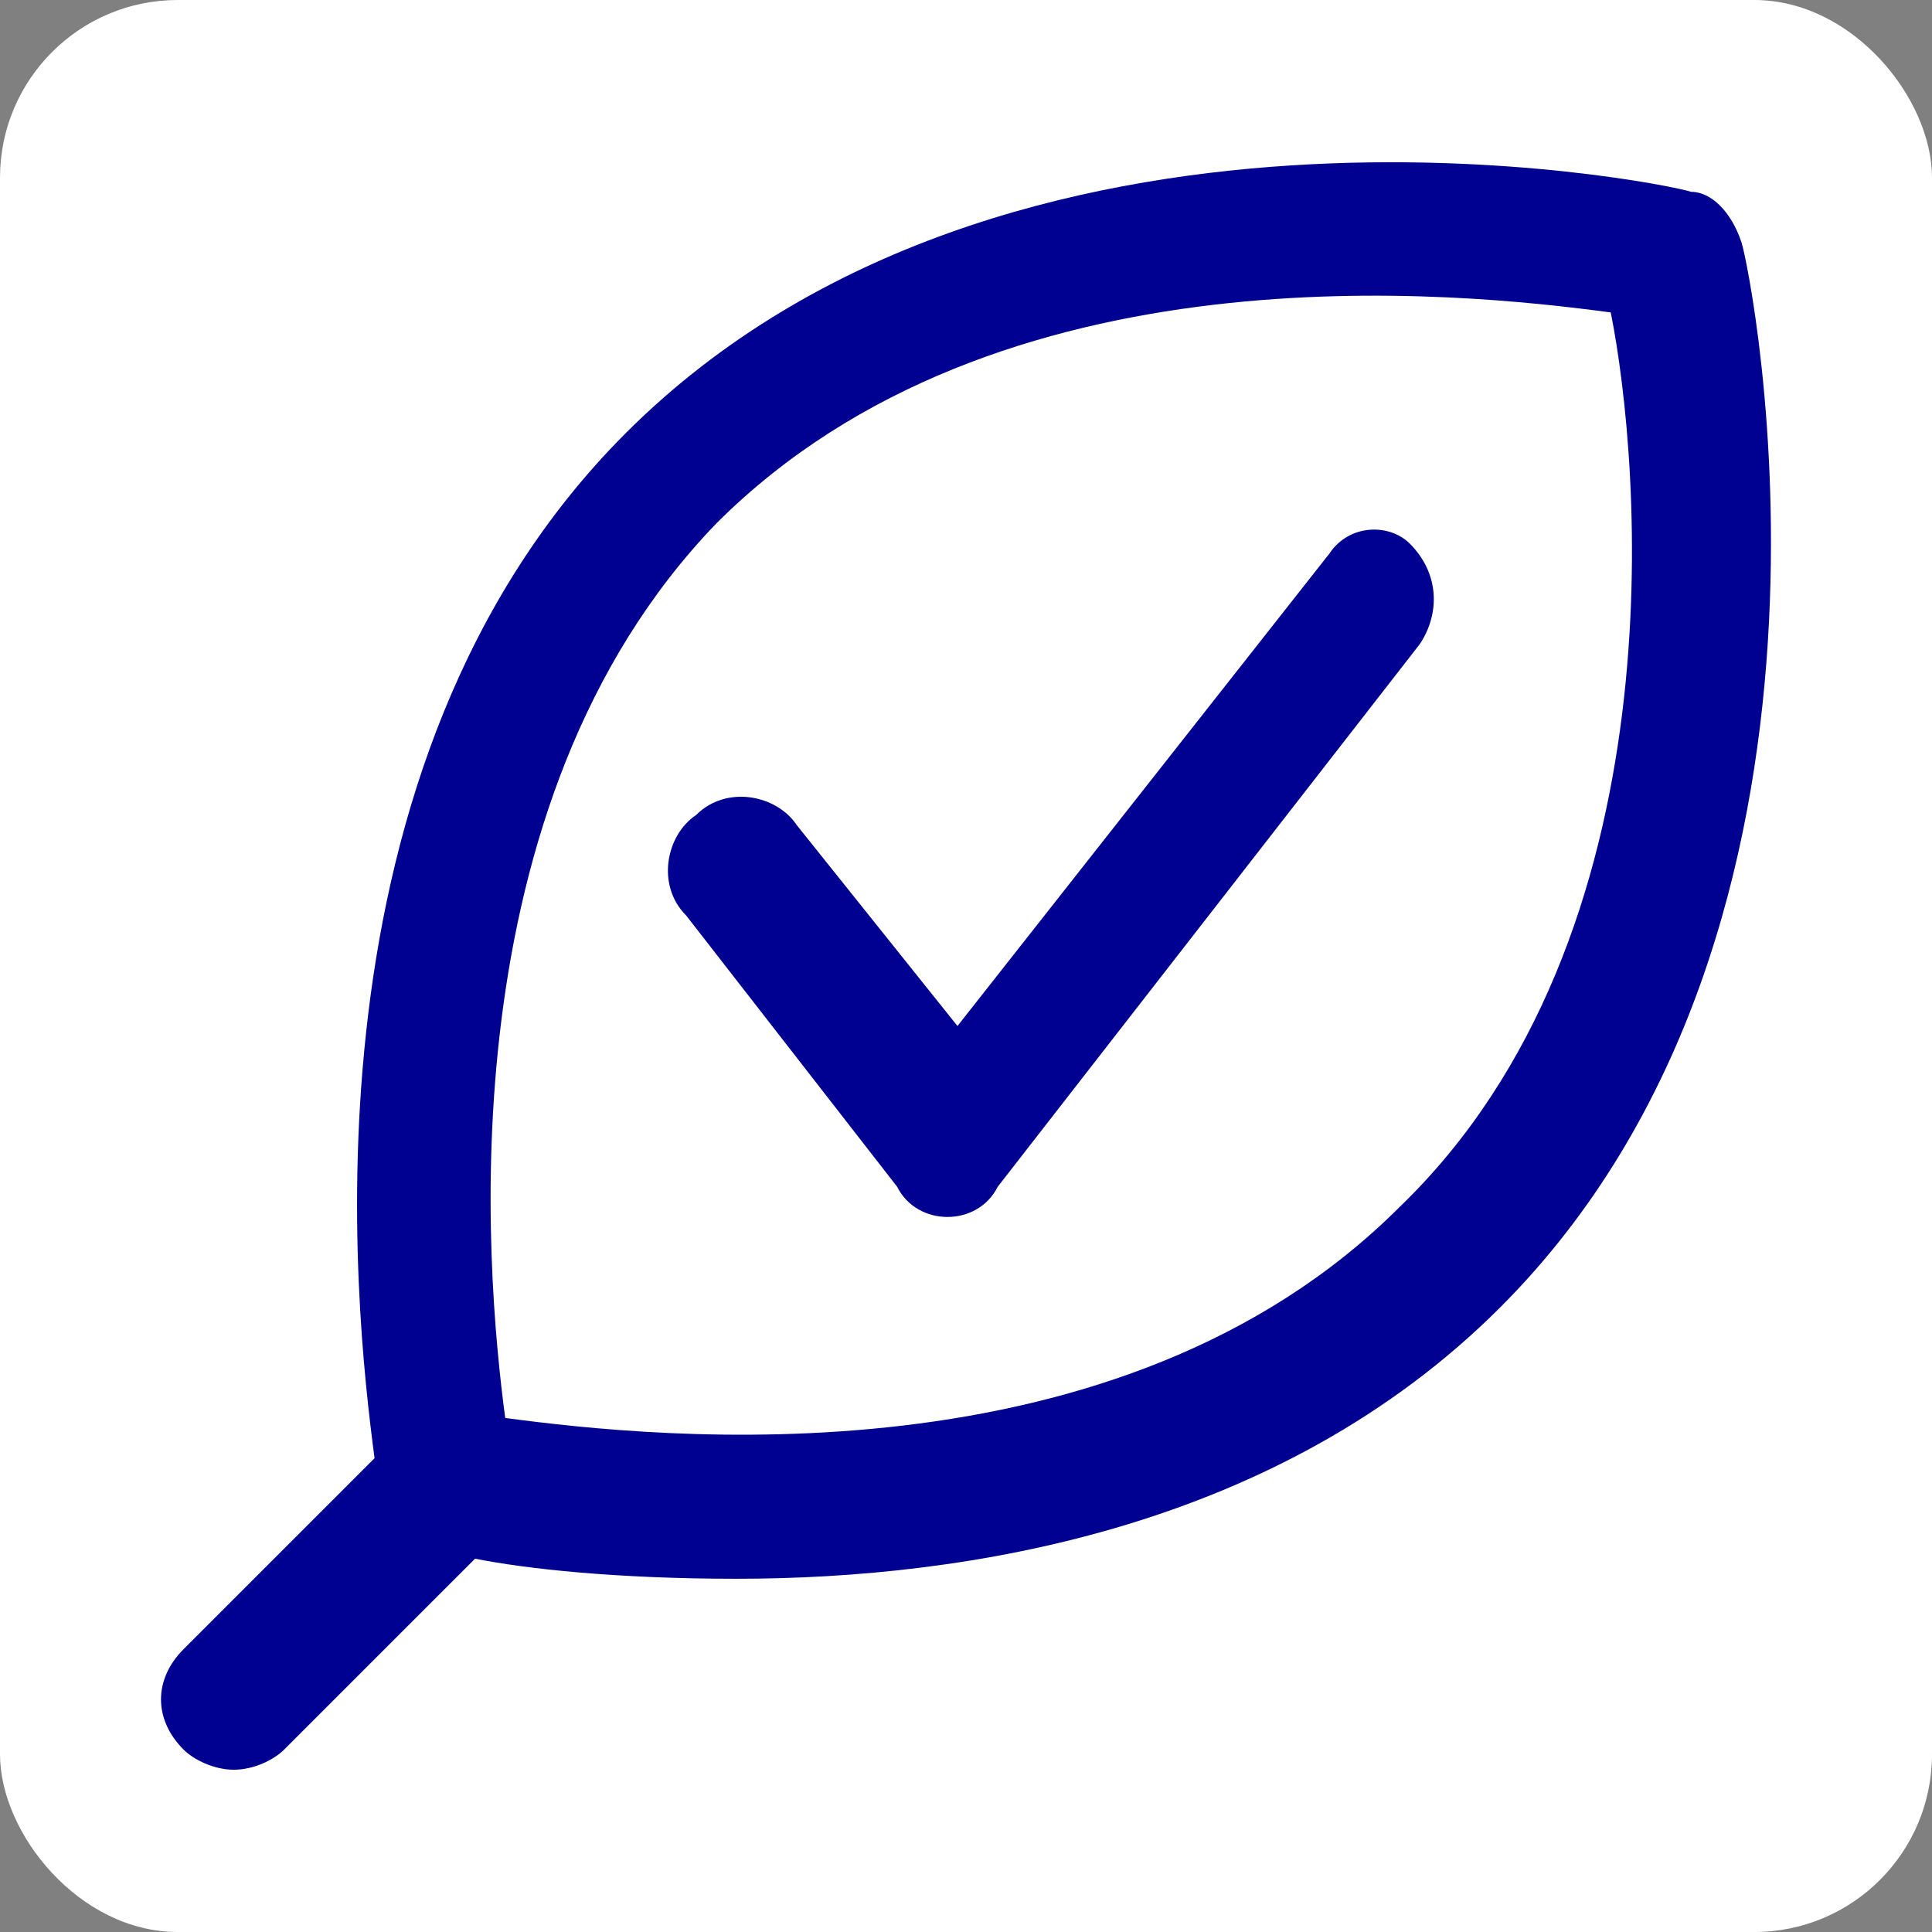 <?xml version="1.0" encoding="UTF-8" standalone="no"?>
<!-- Generator: Adobe Illustrator 26.1.0, SVG Export Plug-In . SVG Version: 6.00 Build 0)  -->

<svg
   version="1.1"
   id="Calque_1"
   x="0px"
   y="0px"
   viewBox="0 0 300 300"
   xml:space="preserve"
   sodipodi:docname="numecodiag-logo.svg"
   width="300"
   height="300"
   inkscape:version="1.2 (1:1.2.1+202207142221+cd75a1ee6d)"
   inkscape:export-filename="numecodiag-logo-16x16.png"
   inkscape:export-xdpi="5.1199999"
   inkscape:export-ydpi="5.1199999"
   xmlns:inkscape="http://www.inkscape.org/namespaces/inkscape"
   xmlns:sodipodi="http://sodipodi.sourceforge.net/DTD/sodipodi-0.dtd"
   xmlns="http://www.w3.org/2000/svg"
   xmlns:svg="http://www.w3.org/2000/svg"><rect x="0" y="0" width="300" height="300" fill="#808080" stroke="none"/><defs
   id="defs13" /><sodipodi:namedview
   id="namedview11"
   pagecolor="#505050"
   bordercolor="#eeeeee"
   borderopacity="1"
   inkscape:showpageshadow="0"
   inkscape:pageopacity="0"
   inkscape:pagecheckerboard="0"
   inkscape:deskcolor="#505050"
   showgrid="false"
   inkscape:zoom="1.6503906"
   inkscape:cx="89.675741"
   inkscape:cy="186.31953"
   inkscape:window-width="1920"
   inkscape:window-height="1019"
   inkscape:window-x="0"
   inkscape:window-y="0"
   inkscape:window-maximized="1"
   inkscape:current-layer="Calque_1" />
<style
   type="text/css"
   id="style2">
	.st0{fill:#000091;}
</style>
<rect
   style="fill:#ffffff;stroke:none"
   id="rect741"
   width="300"
   height="300"
   x="0"
   y="0"
   rx="27.598"
   ry="27.598" /><g
   id="g8"
   transform="matrix(15.606,0,0,15.606,25.39,25.106)">
	<path
   class="st0"
   d="M 15.7,0.8 C 15.6,0.5 15.4,0.3 15.2,0.3 14.9,0.2 8.4,-1.1 4.6,2.7 1.3,6 1.9,11.4 2.1,12.9 l -1.9,1.9 c -0.3,0.3 -0.3,0.7 0,1 0.1,0.1 0.3,0.2 0.5,0.2 0.2,0 0.4,-0.1 0.5,-0.2 l 1.9,-1.9 c 0.5,0.1 1.4,0.2 2.6,0.2 2.3,0 5.4,-0.5 7.6,-2.7 3.8,-3.8 2.5,-10.3 2.4,-10.6 z m -3.4,9.6 C 9.5,13.2 4.9,12.7 3.4,12.5 3.2,11 2.8,6.4 5.5,3.6 8.3,0.8 12.9,1.3 14.4,1.5 14.7,3 15.1,7.7 12.3,10.4 Z"
   id="path4" />
	<path
   class="st0"
   d="M 11.6,3.9 7.9,8.6 6.3,6.6 C 6.1,6.3 5.6,6.2 5.3,6.5 5,6.7 4.9,7.2 5.2,7.5 l 2.1,2.7 c 0.1,0.2 0.3,0.3 0.5,0.3 0.2,0 0.4,-0.1 0.5,-0.3 L 12.5,4.8 C 12.7,4.5 12.7,4.1 12.4,3.8 12.2,3.6 11.8,3.6 11.6,3.9 Z"
   id="path6" />
</g>
</svg>
